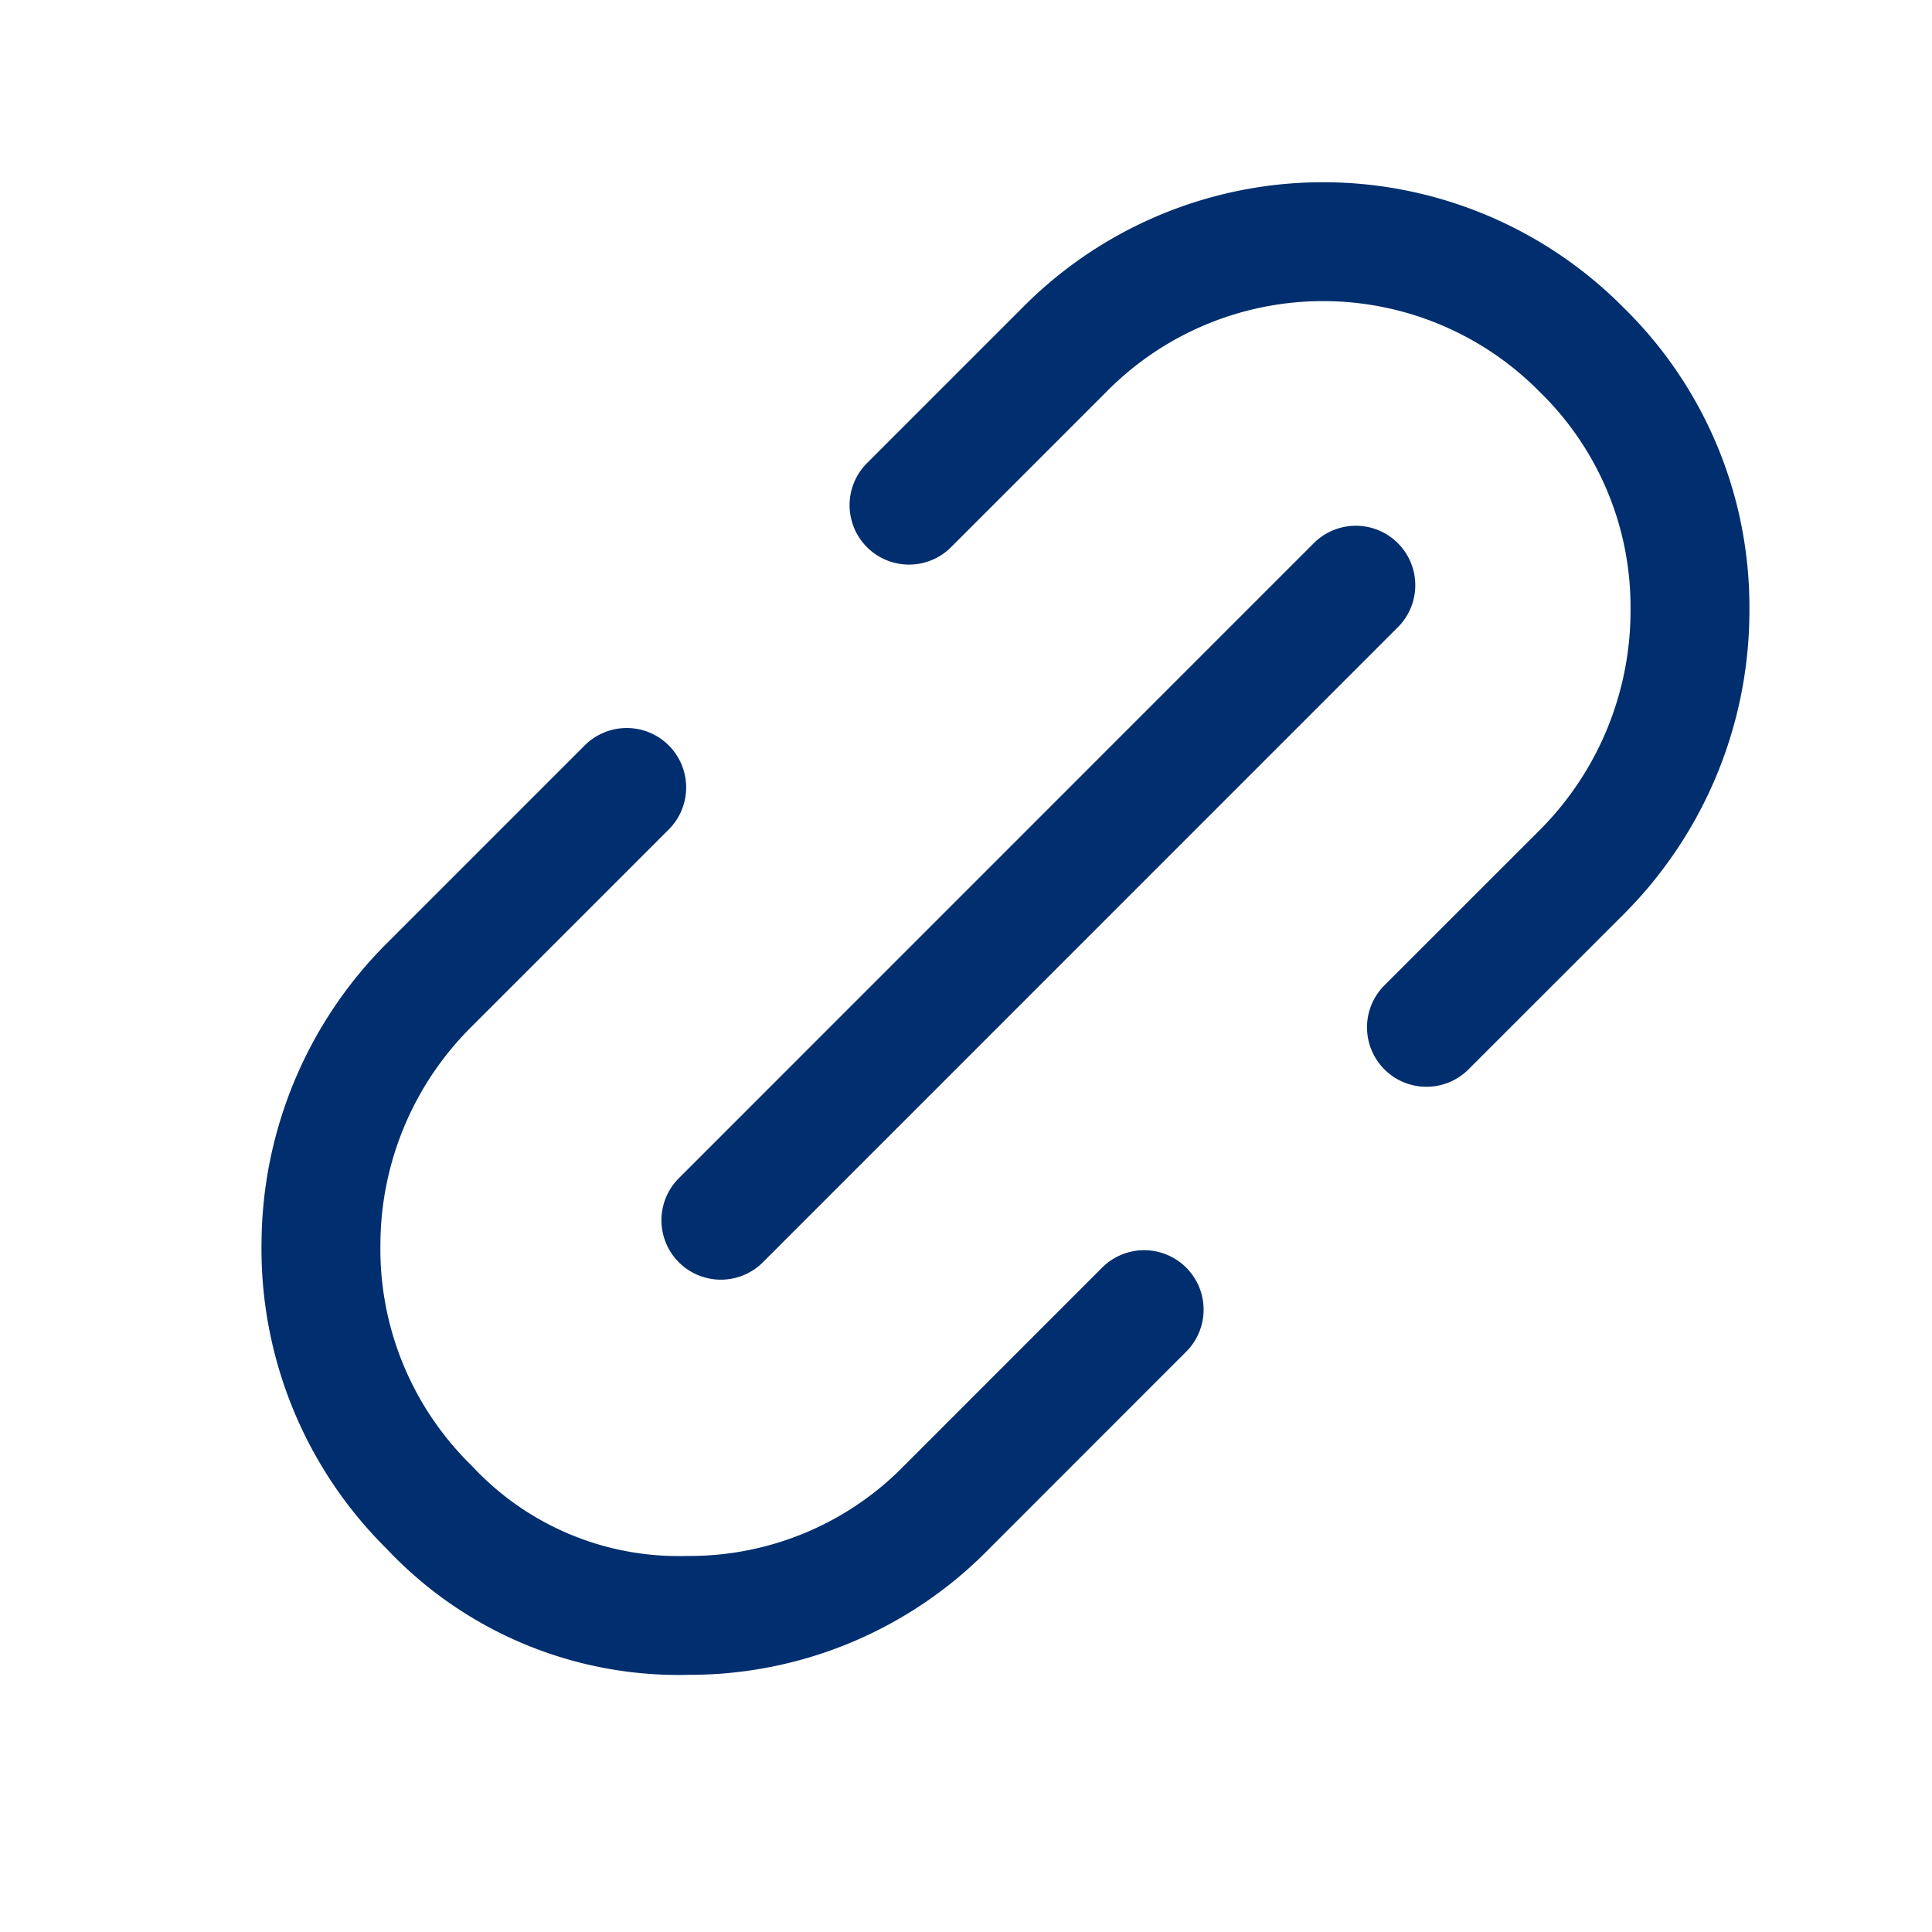 <svg xmlns="http://www.w3.org/2000/svg" width="24.378" height="24.378" viewBox="0 0 24.378 24.378">
  <g id="Link" transform="translate(0.05 0.05)">
    <!-- Link icon -->
    <g id="Group_11006" data-name="Group 11006" transform="translate(4 3)">
      <path id="Path_9056" data-name="Path 9056" d="M7.42,3.324,9.379,1.365a4.586,4.586,0,0,1,6.53,0h0A4.533,4.533,0,0,1,17.274,4.63a4.669,4.669,0,0,1-1.365,3.324L13.949,9.913m-3.562,3.562L7.895,15.968A4.533,4.533,0,0,1,4.63,17.333a4.308,4.308,0,0,1-3.265-1.365h0A4.569,4.569,0,0,1,0,12.644,4.634,4.634,0,0,1,1.365,9.379L3.858,6.886m9.2-2.552L5.046,12.347" transform="translate(0)" fill="none" stroke="#002e6e" stroke-linecap="round" stroke-linejoin="round" stroke-width="1.5" />
    </g>
  </g>
</svg>
